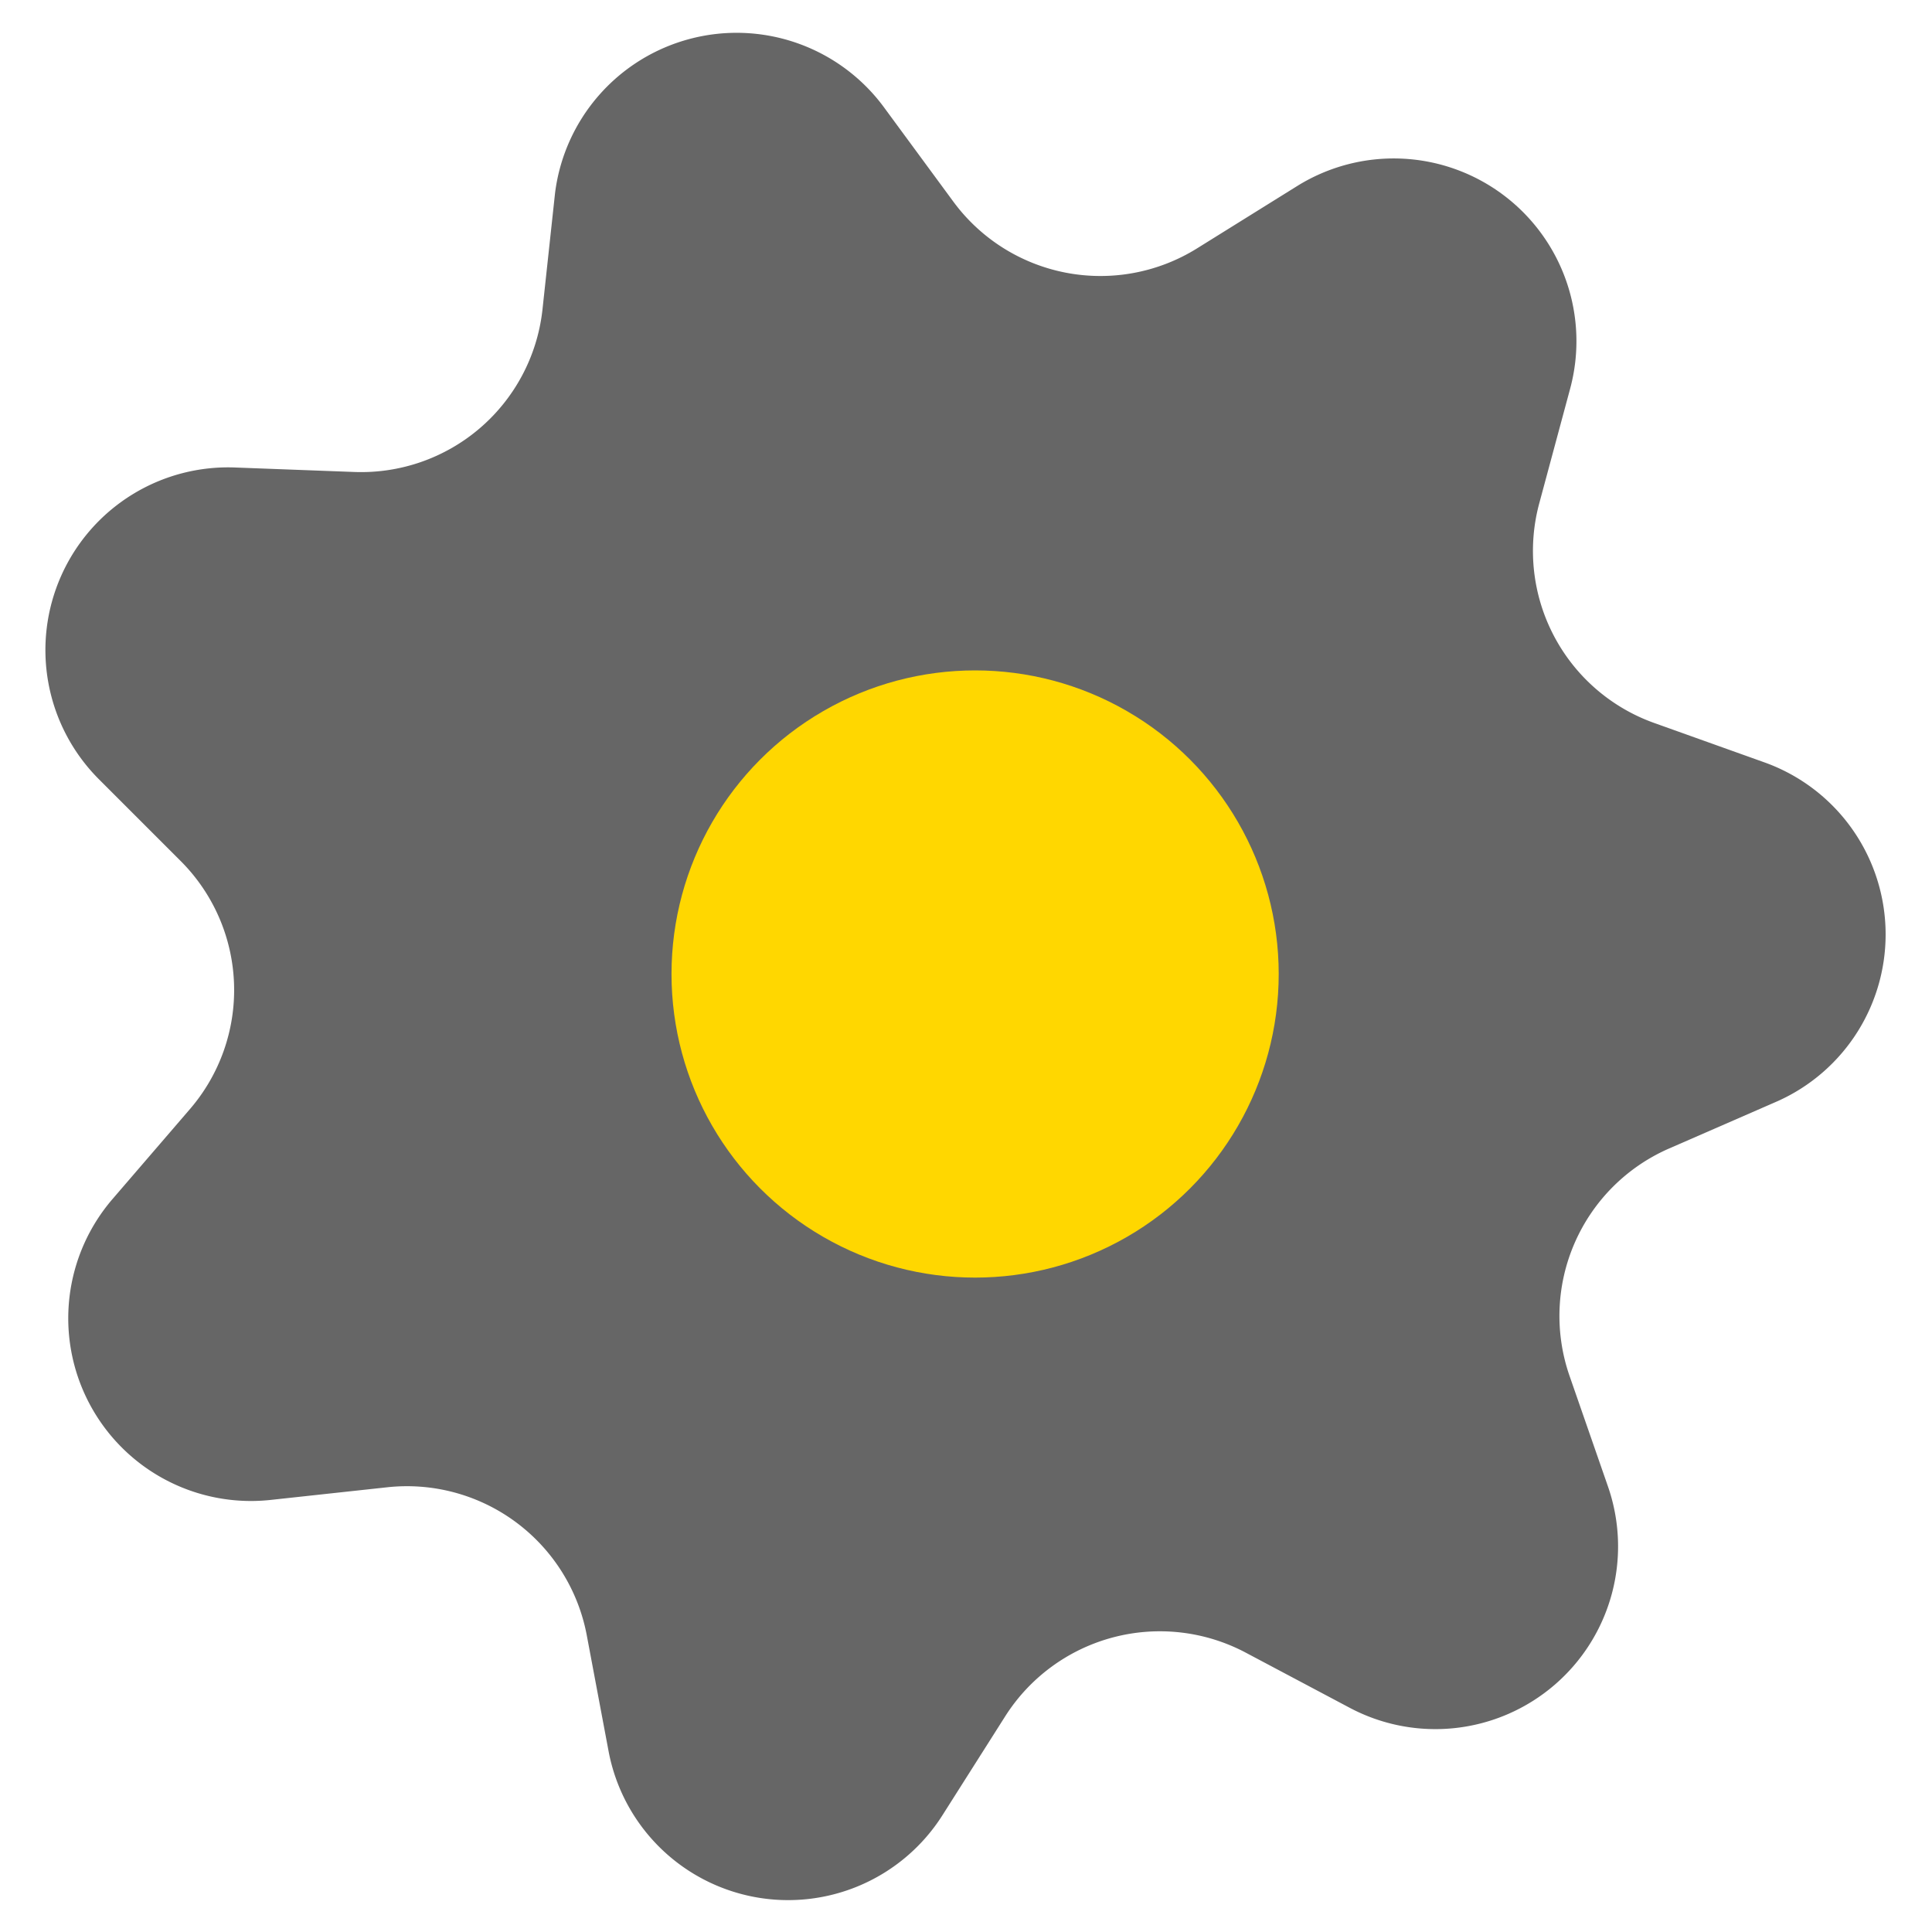 <svg id="Layer_1" data-name="Layer 1" xmlns="http://www.w3.org/2000/svg" width="70" height="70" viewBox="0 0 70 70"><defs><style>.cls-1{fill:#666;}.cls-2{fill:gold;}</style></defs><title>indtillinger</title><path class="cls-1" d="M48.89,61.87l-3.77-2a6.64,6.64,0,0,0-8.69,2.3l-2.29,3.61a6.62,6.62,0,0,1-12.09-2.33l-.79-4.2A6.63,6.63,0,0,0,14,53.89l-4.24.46A6.62,6.62,0,0,1,4.08,43.44l2.78-3.23a6.61,6.61,0,0,0-.3-9l-3-3a6.62,6.62,0,0,1,5-11.27l4.26.16a6.61,6.61,0,0,0,6.83-5.84L20.11,7A6.63,6.63,0,0,1,32,3.85l2.53,3.44A6.62,6.62,0,0,0,43.37,9L47,6.74a6.62,6.62,0,0,1,9.89,7.34L55.78,18.2a6.62,6.62,0,0,0,4.17,8l4,1.43A6.62,6.62,0,0,1,64.4,39.9l-3.92,1.71a6.62,6.62,0,0,0-3.62,8.22l1.39,4A6.62,6.62,0,0,1,48.89,61.87Z"/><circle class="cls-2" cx="35.33" cy="35.29" r="11"/></svg>
